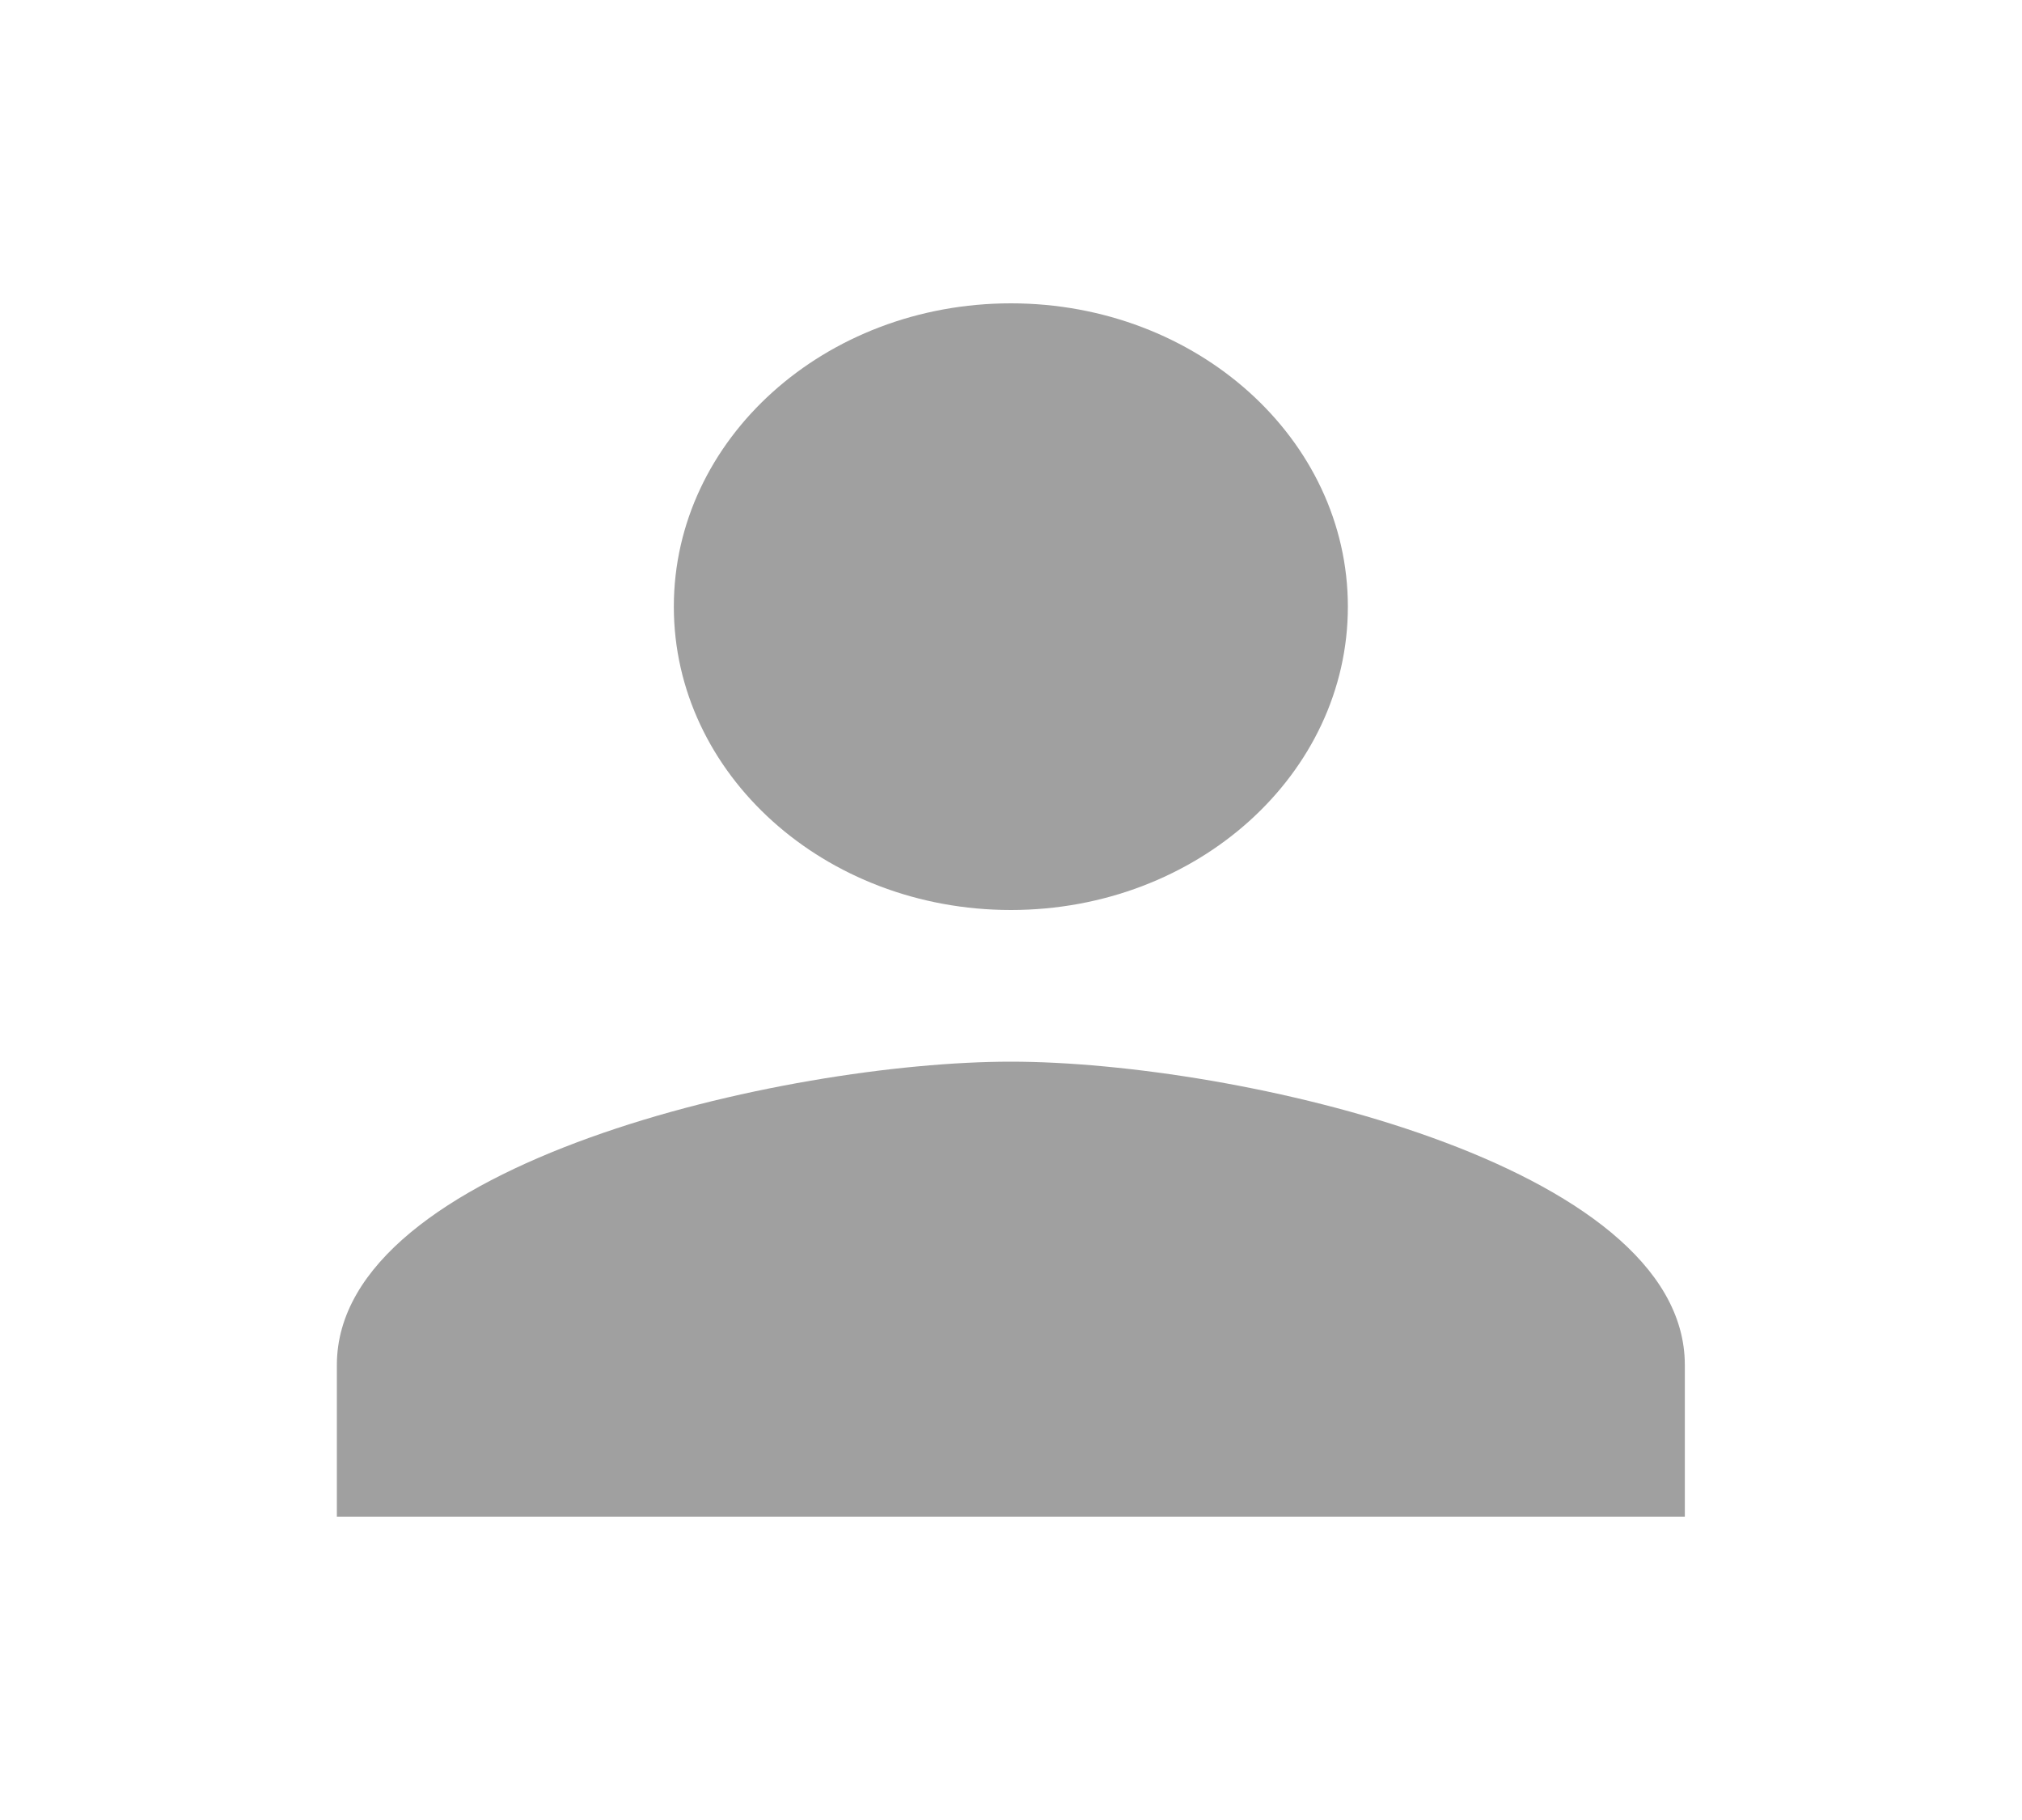 <svg width="20" height="18" viewBox="0 0 20 18" fill="none" xmlns="http://www.w3.org/2000/svg">
<path d="M9.999 9C11.84 9 13.332 7.657 13.332 6C13.332 4.343 11.84 3 9.999 3C8.157 3 6.665 4.343 6.665 6C6.665 7.657 8.157 9 9.999 9ZM9.999 10.5C7.774 10.5 3.332 11.505 3.332 13.5V15H16.665V13.5C16.665 11.505 12.224 10.5 9.999 10.5Z" fill="#A0A0A0"/>
</svg>
